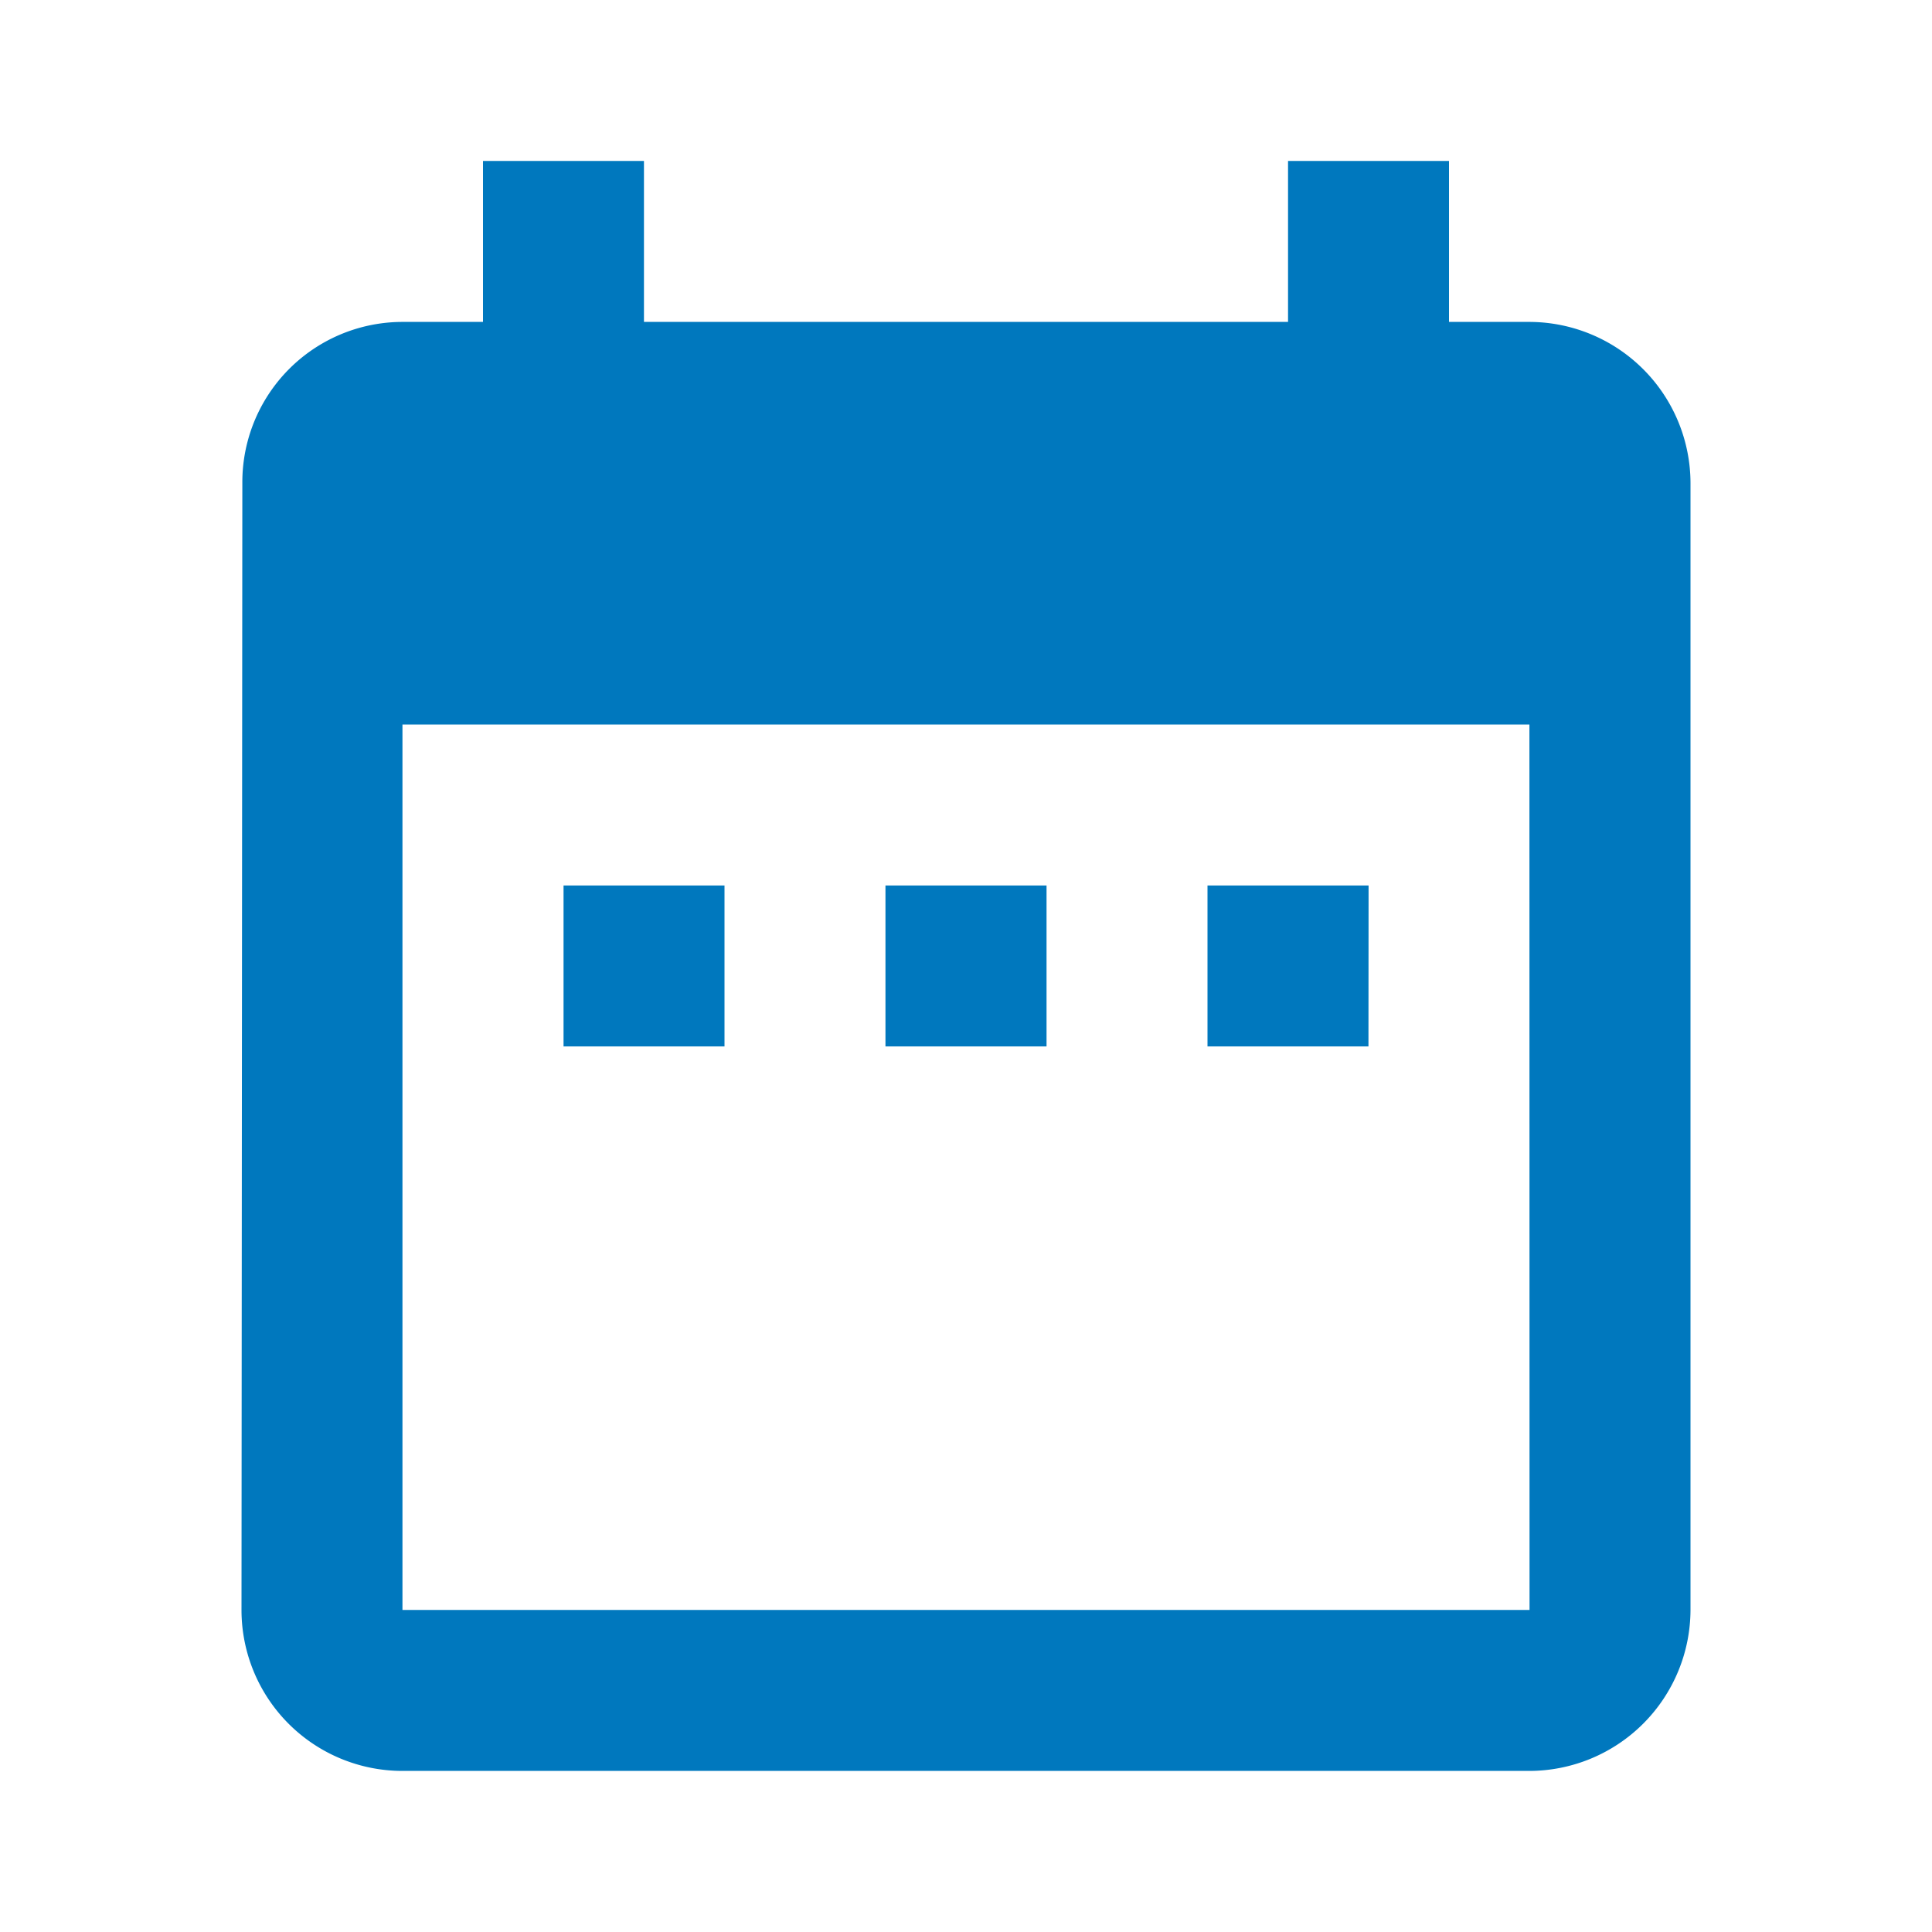 <svg id="ic_date_range_black_24px_2_" data-name="ic_date_range_black_24px (2)" xmlns="http://www.w3.org/2000/svg" viewBox="0 0 16 16">
  <defs>
    <style>
      .cls-1 {
        fill: #0078be;
      }

      .cls-2 {
        fill: none;
      }
    </style>
  </defs>
  <path id="Path_119" data-name="Path 119" class="cls-1" d="M7,8H5.667V9.333H7ZM9.667,8H8.333V9.333H9.667Zm2.667,0H11V9.333h1.333Zm1.333-4.667H13V2H11.667V3.333H6.333V2H5V3.333H4.333A1.327,1.327,0,0,0,3.007,4.667L3,14a1.333,1.333,0,0,0,1.333,1.333h9.333A1.337,1.337,0,0,0,15,14V4.667A1.337,1.337,0,0,0,13.667,3.333Zm0,10.667H4.333V6.667h9.333Z" transform="translate(-1 -0.667)"/>
  <path id="Path_120" data-name="Path 120" class="cls-2" d="M0,0H16V16H0Z"/>
</svg>
